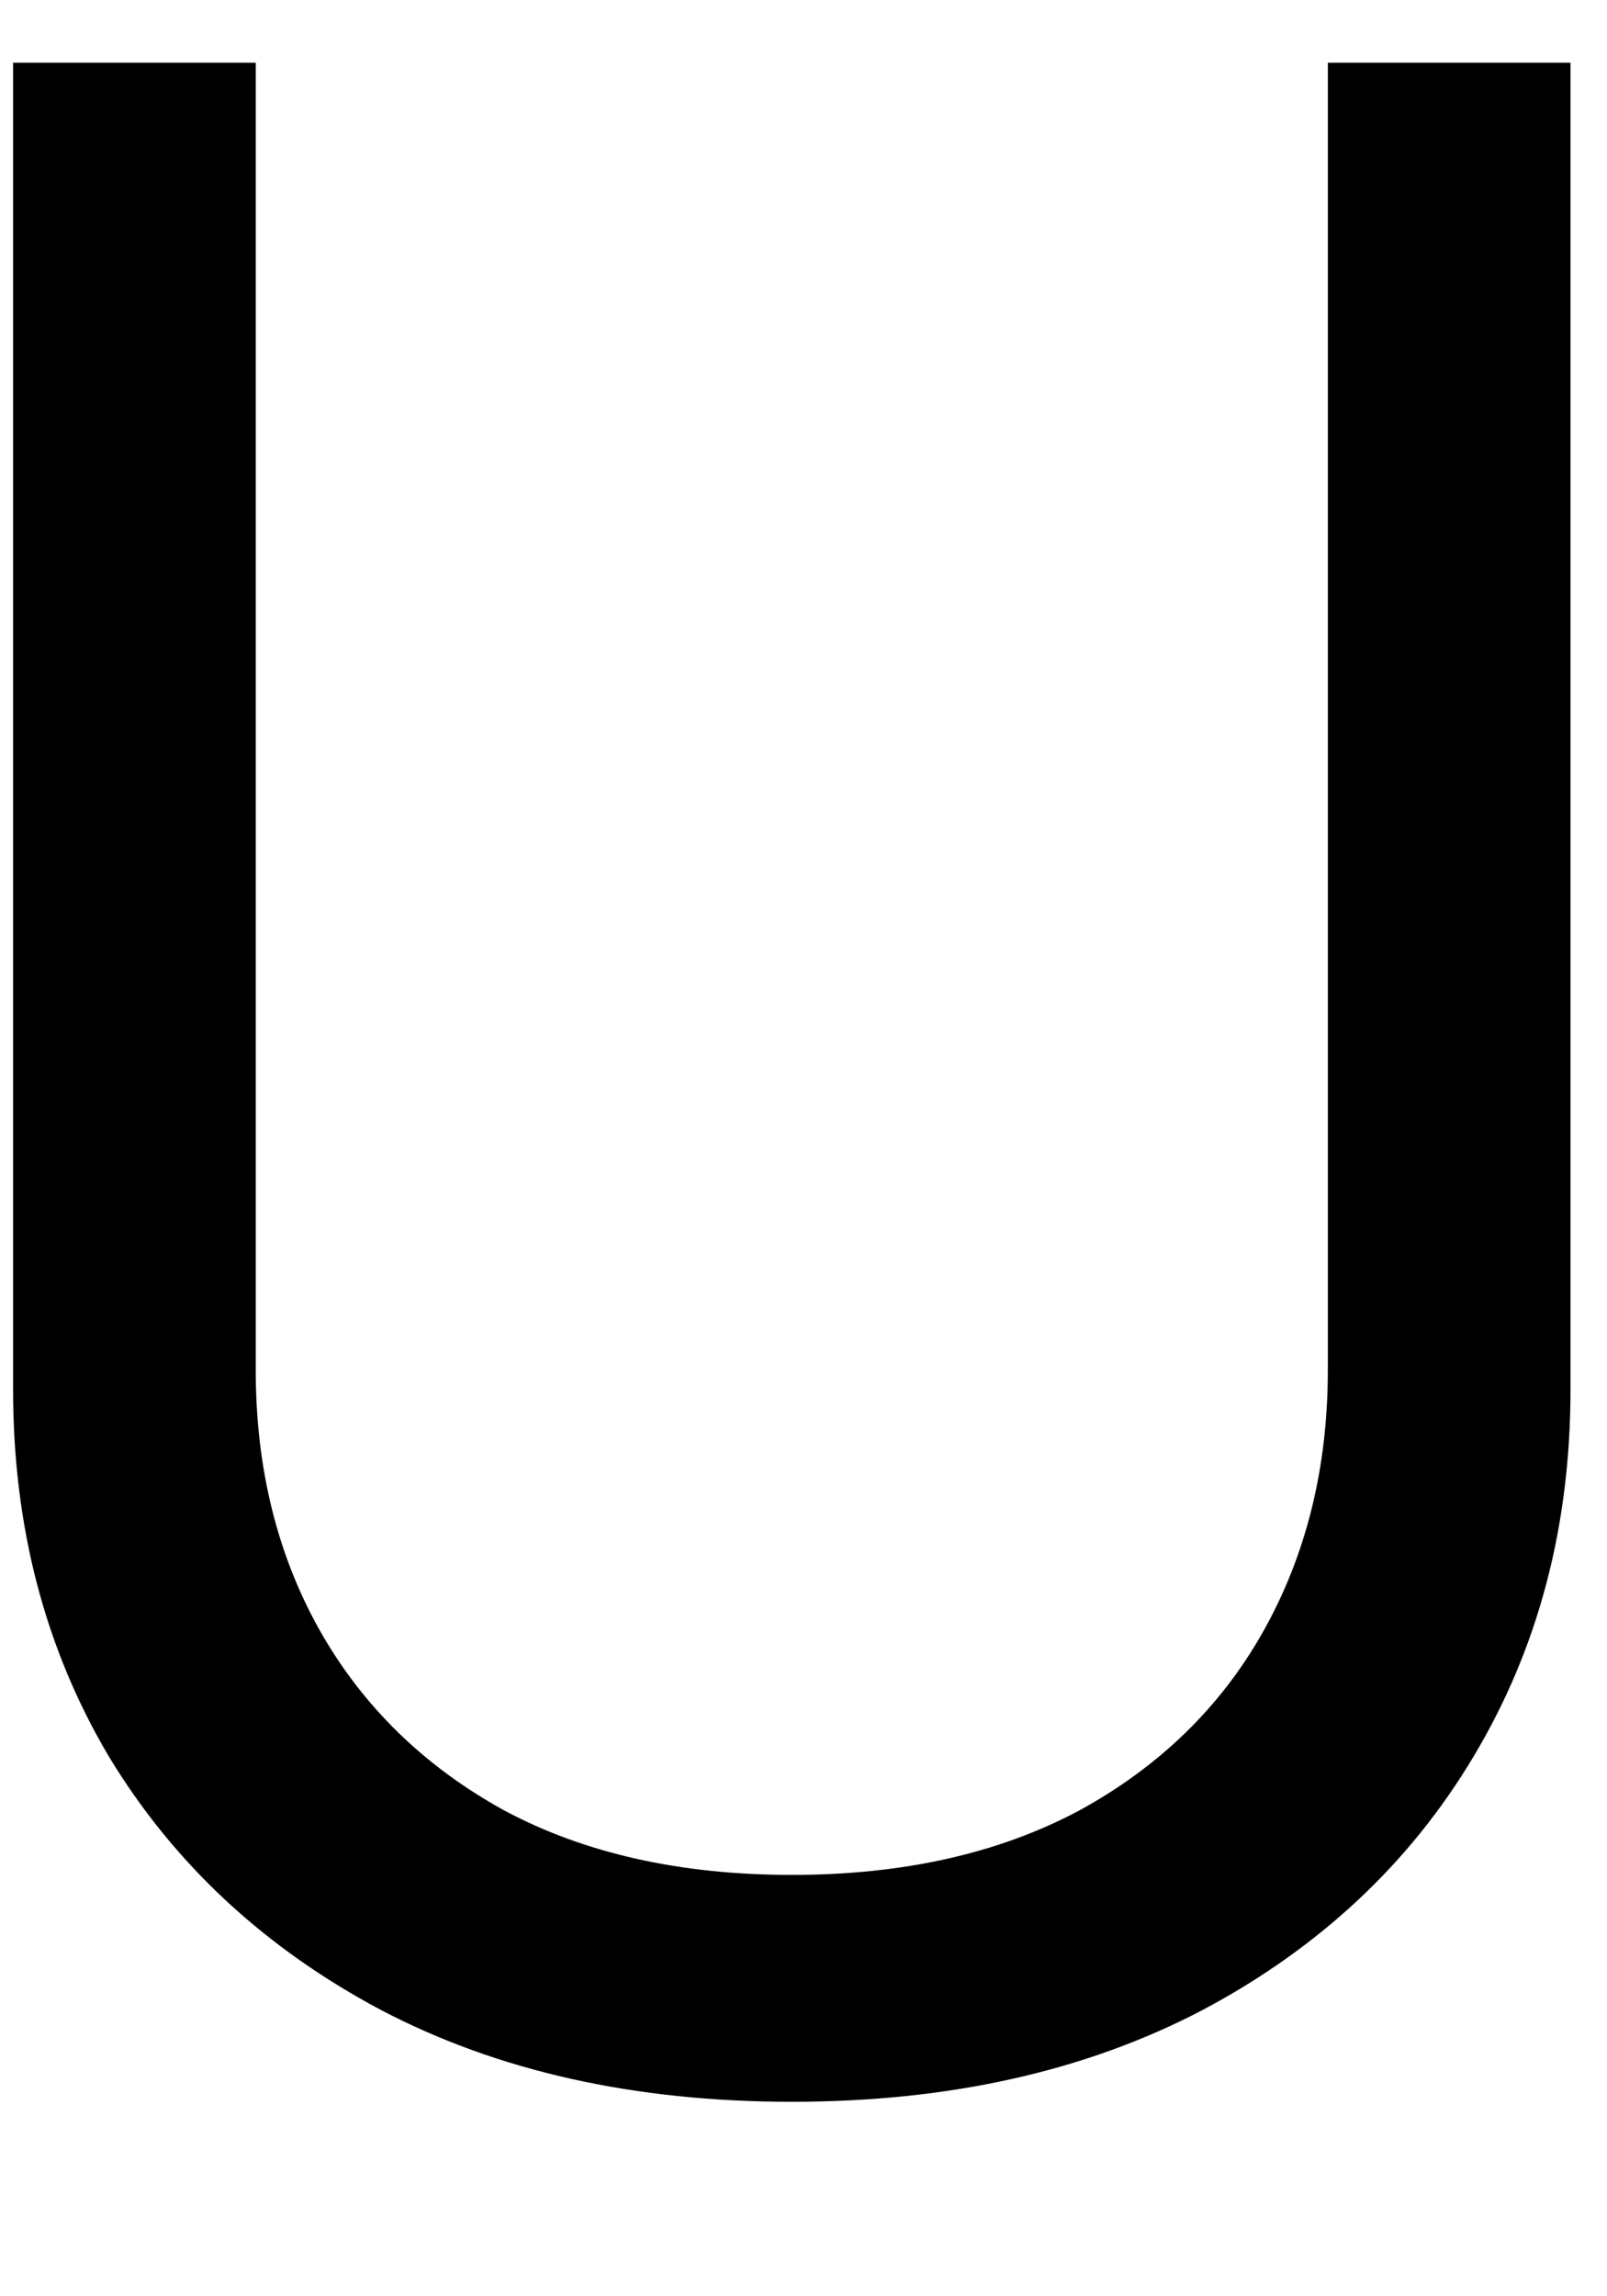 <svg width="7" height="10" viewBox="0 0 7 10" fill="none" xmlns="http://www.w3.org/2000/svg">
<path d="M5.784 0.273H6.841V6.051C6.841 6.648 6.7 7.18 6.419 7.649C6.141 8.115 5.747 8.483 5.239 8.753C4.73 9.02 4.134 9.153 3.449 9.153C2.764 9.153 2.168 9.02 1.659 8.753C1.151 8.483 0.756 8.115 0.474 7.649C0.196 7.18 0.057 6.648 0.057 6.051V0.273H1.114V5.966C1.114 6.392 1.207 6.771 1.395 7.104C1.582 7.433 1.849 7.693 2.196 7.884C2.545 8.071 2.963 8.165 3.449 8.165C3.935 8.165 4.352 8.071 4.702 7.884C5.051 7.693 5.318 7.433 5.503 7.104C5.69 6.771 5.784 6.392 5.784 5.966V0.273Z" fill="black"/>
</svg>
